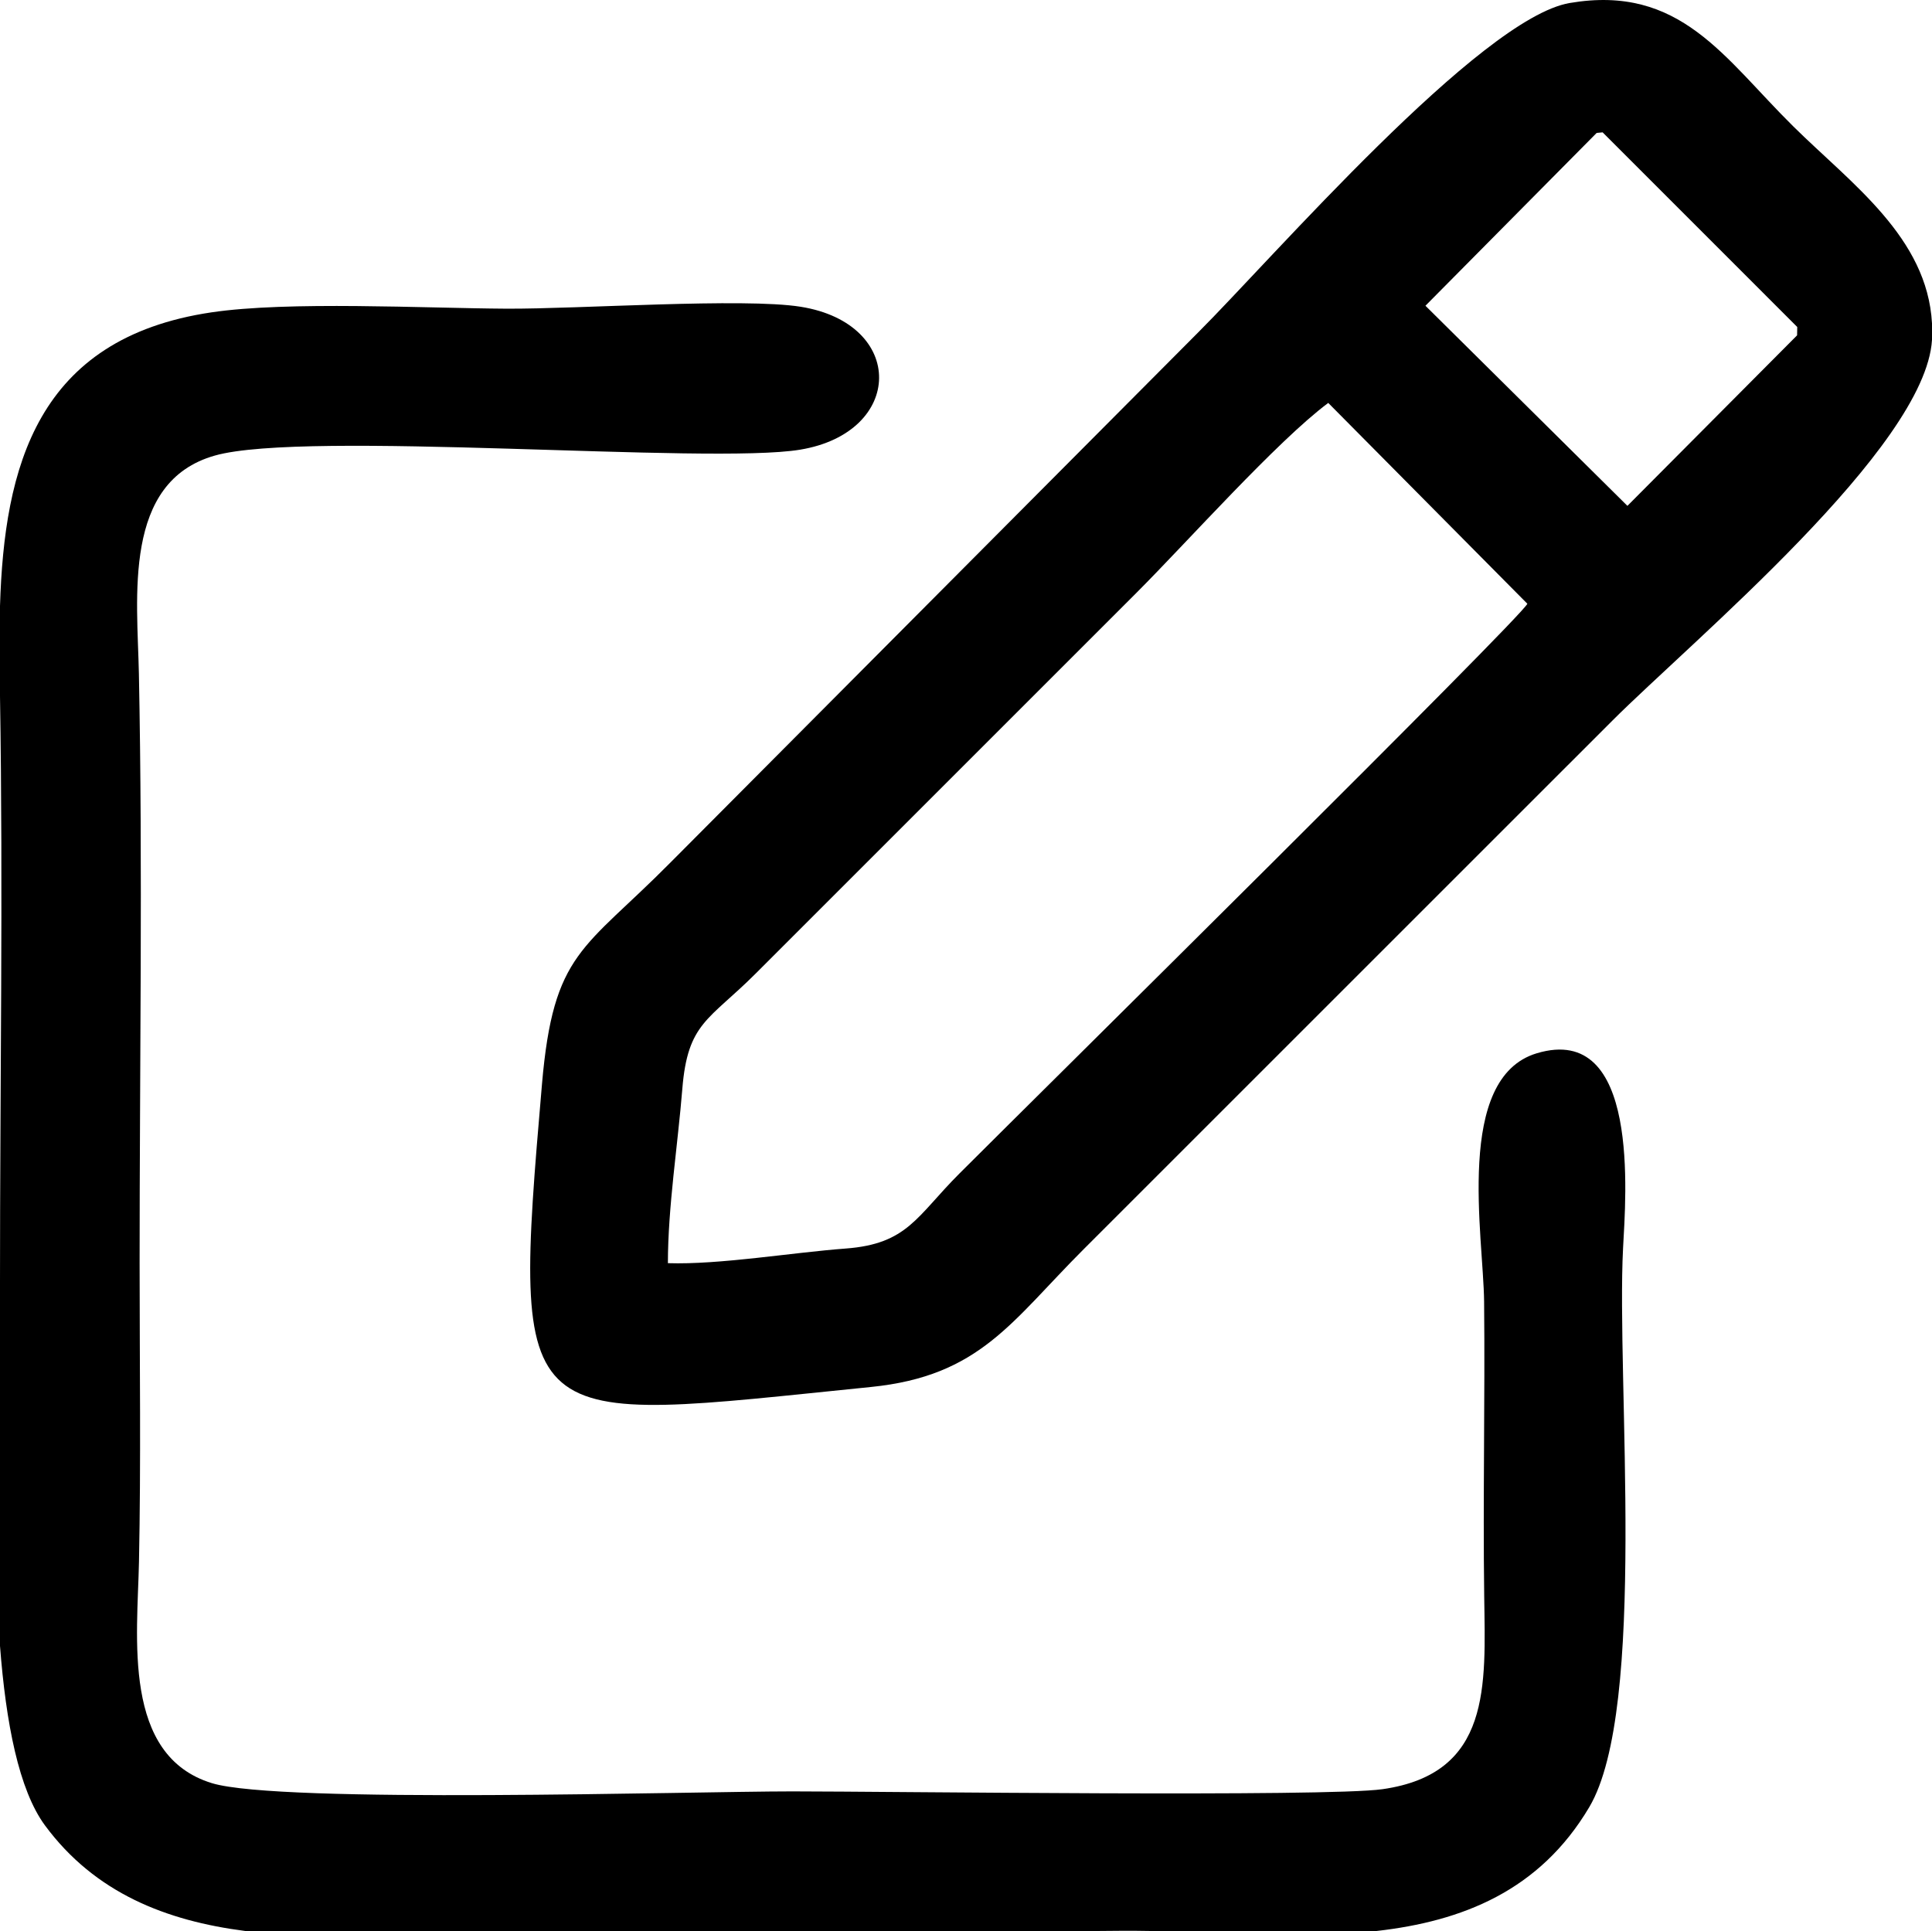 <?xml version="1.0" encoding="UTF-8"?>
<!DOCTYPE svg PUBLIC "-//W3C//DTD SVG 1.1//EN" "http://www.w3.org/Graphics/SVG/1.1/DTD/svg11.dtd">
<!-- Creator: CorelDRAW -->
<svg xmlns="http://www.w3.org/2000/svg" xml:space="preserve" width="135.485mm" height="135.43mm" version="1.1" style="shape-rendering:geometricPrecision; text-rendering:geometricPrecision; image-rendering:optimizeQuality; fill-rule:evenodd; clip-rule:evenodd"
viewBox="0 0 38487.48 38471.77"
 xmlns:xlink="http://www.w3.org/1999/xlink"
 xmlns:xodm="http://www.corel.com/coreldraw/odm/2003">
 <defs>
  <style type="text/css">
   <![CDATA[
    .fil0 {fill:black}
   ]]>
  </style>
 </defs>
 <g id="Слой_x0020_1">
  <g id="_2113972452208">
   <path class="fil0" d="M4209.56 6223.48c-3482.43,518.09 -4124.91,3087.94 -4209.56,5849.9l0 1798.68c63.15,3869.33 -0.48,7795.48 0.03,11670.29l-0.03 10.17 0 7238.84c117.07,1532.11 374.38,2871.53 897.98,3579.66 997.77,1349.42 2419.8,1899.01 3987.39,2100.73l16994.72 0 442.1 -3.58c192.12,-1.62 387.47,-0.06 585.21,3.58l4515.14 0c1703.74,-192.97 3247.87,-797.47 4237.37,-2467.64 1163.24,-1963.44 536.72,-8512.05 673.42,-11140.02 53.66,-1031.58 344.75,-4500.76 -1720.16,-3879.05 -1638.64,493.37 -1061.43,3642.33 -1048.17,4947.35 19.86,1957.33 -24.63,3904.58 2.13,5874.13 24.15,1779.39 144.93,3528.96 -2023.52,3839.79 -1117.11,160.13 -9862.89,44.12 -11757.73,44.12 -2039.43,0 -10209.09,250.18 -11563.14,-163.54 -1794.93,-548.37 -1484.5,-2910.99 -1454.02,-4409.29 40.31,-1982.19 12.87,-3967.68 12.61,-5951.12 -0.51,-3899.19 63.66,-7848.26 -14.18,-11740.8 -30.48,-1523.33 -329.58,-3828.2 1513.7,-4349.61 1811.18,-512.32 9838.12,184.28 11658.02,-117.01 2079.77,-344.35 2112.75,-2510.68 11.9,-2847.36 -1136.94,-182.23 -4433.75,46.3 -5866.15,38.12 -1633.95,-9.32 -4343.05,-154.31 -5875.07,73.63z"/>
   <path class="fil0" d="M13305.23 25166.53c0,-1111.8 198.76,-2370.77 287.28,-3471.26 106.61,-1325.5 527.75,-1365.42 1460.44,-2298.11l7592.28 -7592.25c995.21,-995.24 2795.86,-3017.63 3814.9,-3777.35l3966.8 4001.34c-146.64,301.63 -9691.54,9729.12 -11314.75,11352.33 -853.35,853.35 -1030.47,1401.69 -2264.67,1493.84 -1069.61,79.88 -2518.63,325.46 -3542.28,291.46zm25182.24 -18723.94l0 329.27c-131.81,2145.53 -4772.54,5990.66 -6370.72,7588.87l-10524.49 10523.35c-1446.35,1444.39 -2066.11,2530.05 -4241.69,2749.13 -7081.83,713.1 -7162.57,1053.25 -6554.34,-6027.67 227.97,-2653.96 828.29,-2670.64 2564.99,-4426.31l10499.44 -10548.38c1485.78,-1482.77 5626.57,-6268.08 7410.42,-6571.39 2206.15,-375.12 3071.06,1094.36 4455.14,2460.57 1156.28,1141.37 2666.86,2208.14 2761.26,3922.57zm-10091.28 -351.08l3410.98 -3443.17 118.86 -11.48 3877 3877.71 -2.95 166.15 -3380.25 3397.55 -4023.64 -3986.77z"/>
  </g>
 </g>
</svg>
